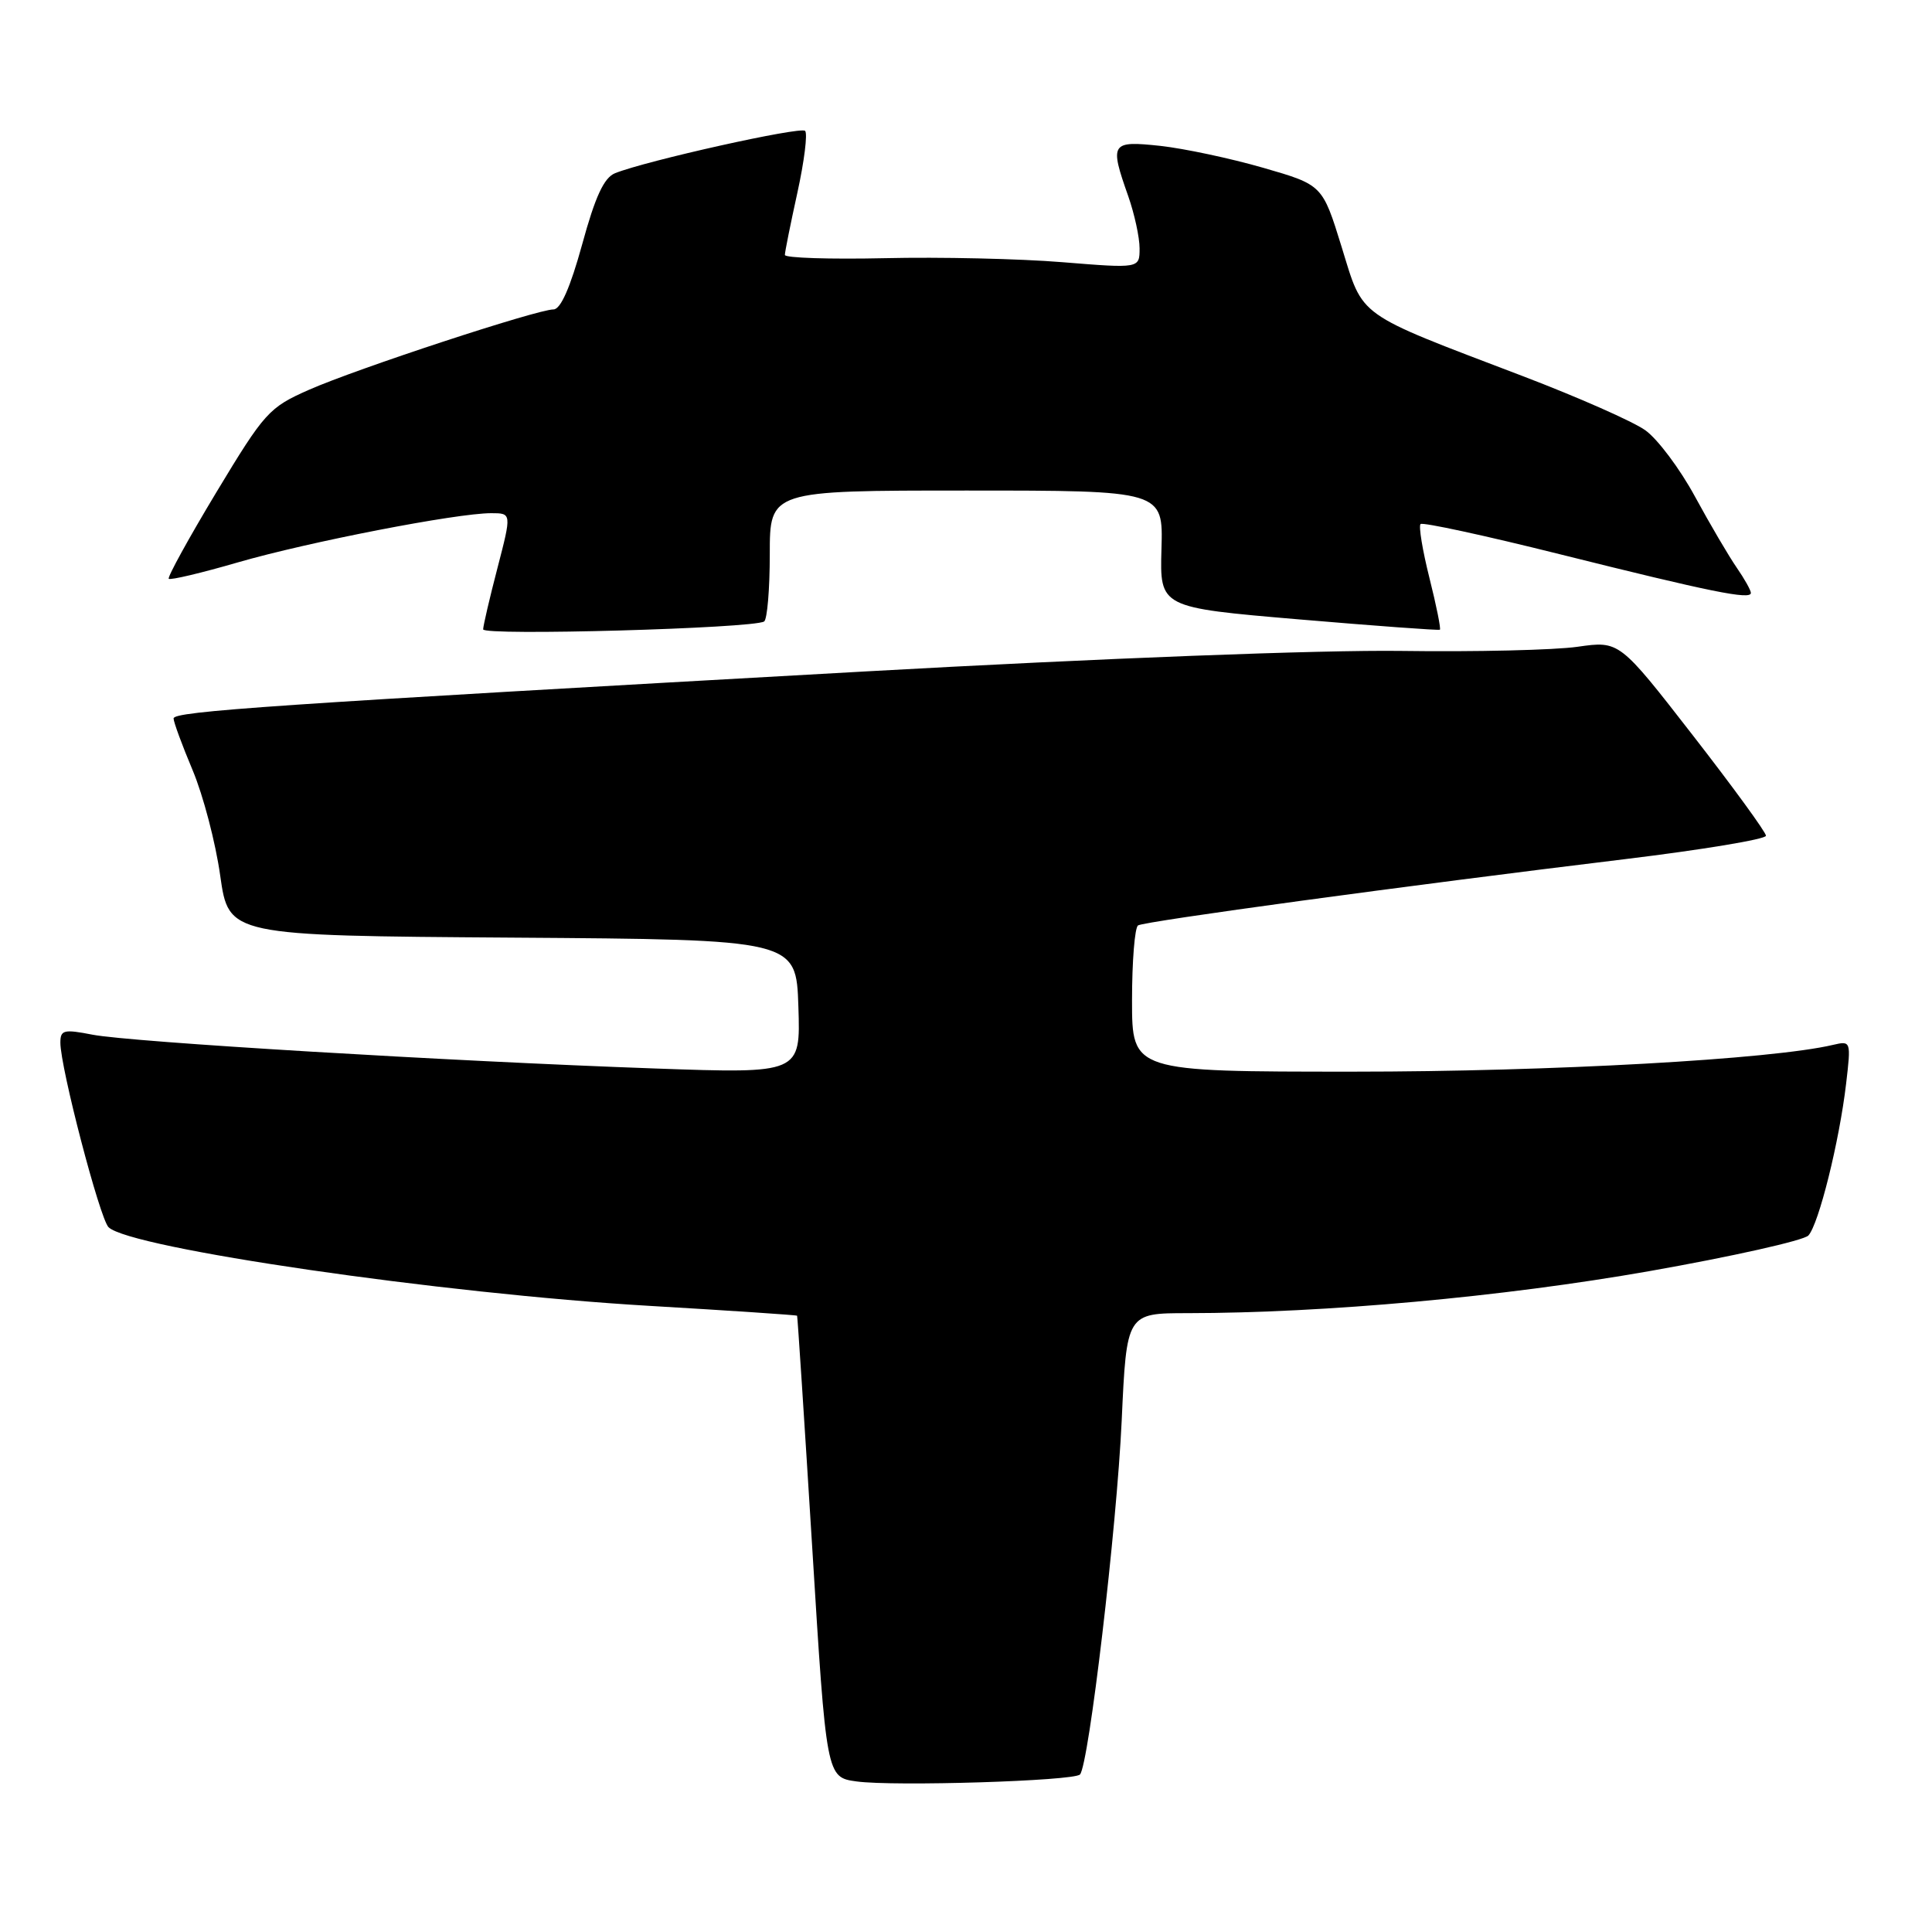 <?xml version="1.0" encoding="UTF-8" standalone="no"?>
<!DOCTYPE svg PUBLIC "-//W3C//DTD SVG 1.1//EN" "http://www.w3.org/Graphics/SVG/1.1/DTD/svg11.dtd" >
<svg xmlns="http://www.w3.org/2000/svg" xmlns:xlink="http://www.w3.org/1999/xlink" version="1.1" viewBox="0 0 256 256">
 <g >
 <path fill="currentColor"
d=" M 143.10 235.13 C 144.27 233.92 147.98 202.38 148.63 188.25 C 149.28 174.00 149.28 174.00 157.39 174.00 C 175.59 173.98 199.10 171.85 218.50 168.44 C 229.50 166.50 239.00 164.37 239.62 163.71 C 240.99 162.22 243.72 151.27 244.62 143.59 C 245.28 137.95 245.26 137.90 242.89 138.45 C 234.80 140.37 205.51 142.00 179.34 142.00 C 150.00 142.00 150.00 142.00 150.00 132.56 C 150.00 127.37 150.36 122.89 150.80 122.62 C 151.70 122.07 186.36 117.35 215.25 113.85 C 225.56 112.60 234.00 111.20 234.00 110.74 C 234.00 110.28 229.63 104.28 224.29 97.41 C 214.58 84.91 214.58 84.91 209.04 85.70 C 205.99 86.14 195.46 86.39 185.64 86.25 C 175.09 86.11 146.00 87.22 114.64 88.97 C 35.92 93.37 23.00 94.25 23.00 95.20 C 23.00 95.67 24.14 98.77 25.53 102.07 C 26.92 105.38 28.57 111.66 29.18 116.03 C 30.31 123.98 30.31 123.98 67.90 124.24 C 105.50 124.50 105.50 124.50 105.79 133.38 C 106.08 142.26 106.08 142.26 86.79 141.58 C 59.45 140.61 17.27 138.08 12.25 137.10 C 8.45 136.36 8.00 136.47 8.00 138.16 C 8.00 141.47 13.22 161.45 14.38 162.61 C 17.20 165.40 58.54 171.42 86.00 173.03 C 96.72 173.66 105.55 174.25 105.62 174.34 C 105.68 174.43 106.58 188.22 107.62 205.00 C 109.50 235.50 109.50 235.50 113.50 236.05 C 118.46 236.73 142.28 235.99 143.10 235.13 Z  M 101.25 82.35 C 101.66 82.09 102.00 78.08 102.00 73.44 C 102.00 65.00 102.00 65.00 128.07 65.00 C 154.13 65.00 154.13 65.00 153.90 72.75 C 153.68 80.50 153.68 80.50 172.09 82.07 C 182.21 82.93 190.63 83.55 190.79 83.44 C 190.95 83.34 190.33 80.25 189.41 76.59 C 188.49 72.93 187.96 69.71 188.23 69.44 C 188.50 69.17 196.77 70.96 206.61 73.42 C 226.74 78.45 232.00 79.51 232.00 78.57 C 232.00 78.21 231.15 76.70 230.12 75.21 C 229.09 73.72 226.60 69.49 224.60 65.81 C 222.60 62.12 219.64 58.17 218.01 57.01 C 216.39 55.85 209.09 52.63 201.78 49.84 C 179.44 41.32 180.71 42.22 177.77 32.71 C 175.23 24.50 175.23 24.50 167.37 22.23 C 163.04 20.98 156.91 19.68 153.75 19.33 C 147.19 18.63 147.00 18.92 149.50 26.00 C 150.32 28.34 151.00 31.45 151.00 32.91 C 151.00 35.57 151.00 35.57 140.75 34.74 C 135.11 34.28 124.54 34.04 117.25 34.21 C 109.96 34.37 104.00 34.18 104.00 33.78 C 104.00 33.38 104.75 29.66 105.66 25.52 C 106.57 21.37 107.03 17.69 106.68 17.34 C 106.07 16.74 85.64 21.29 81.50 22.95 C 80.03 23.54 78.87 26.05 77.14 32.38 C 75.57 38.08 74.29 41.00 73.34 41.00 C 71.18 41.00 47.25 48.86 40.94 51.65 C 35.64 53.99 35.07 54.62 28.68 65.21 C 25.00 71.32 22.16 76.49 22.36 76.69 C 22.57 76.90 26.70 75.92 31.55 74.51 C 40.88 71.81 60.49 68.00 65.08 68.00 C 67.80 68.00 67.80 68.00 65.92 75.25 C 64.88 79.24 64.03 82.90 64.02 83.39 C 64.00 84.27 99.76 83.27 101.25 82.35 Z "/>
</g>
</svg>